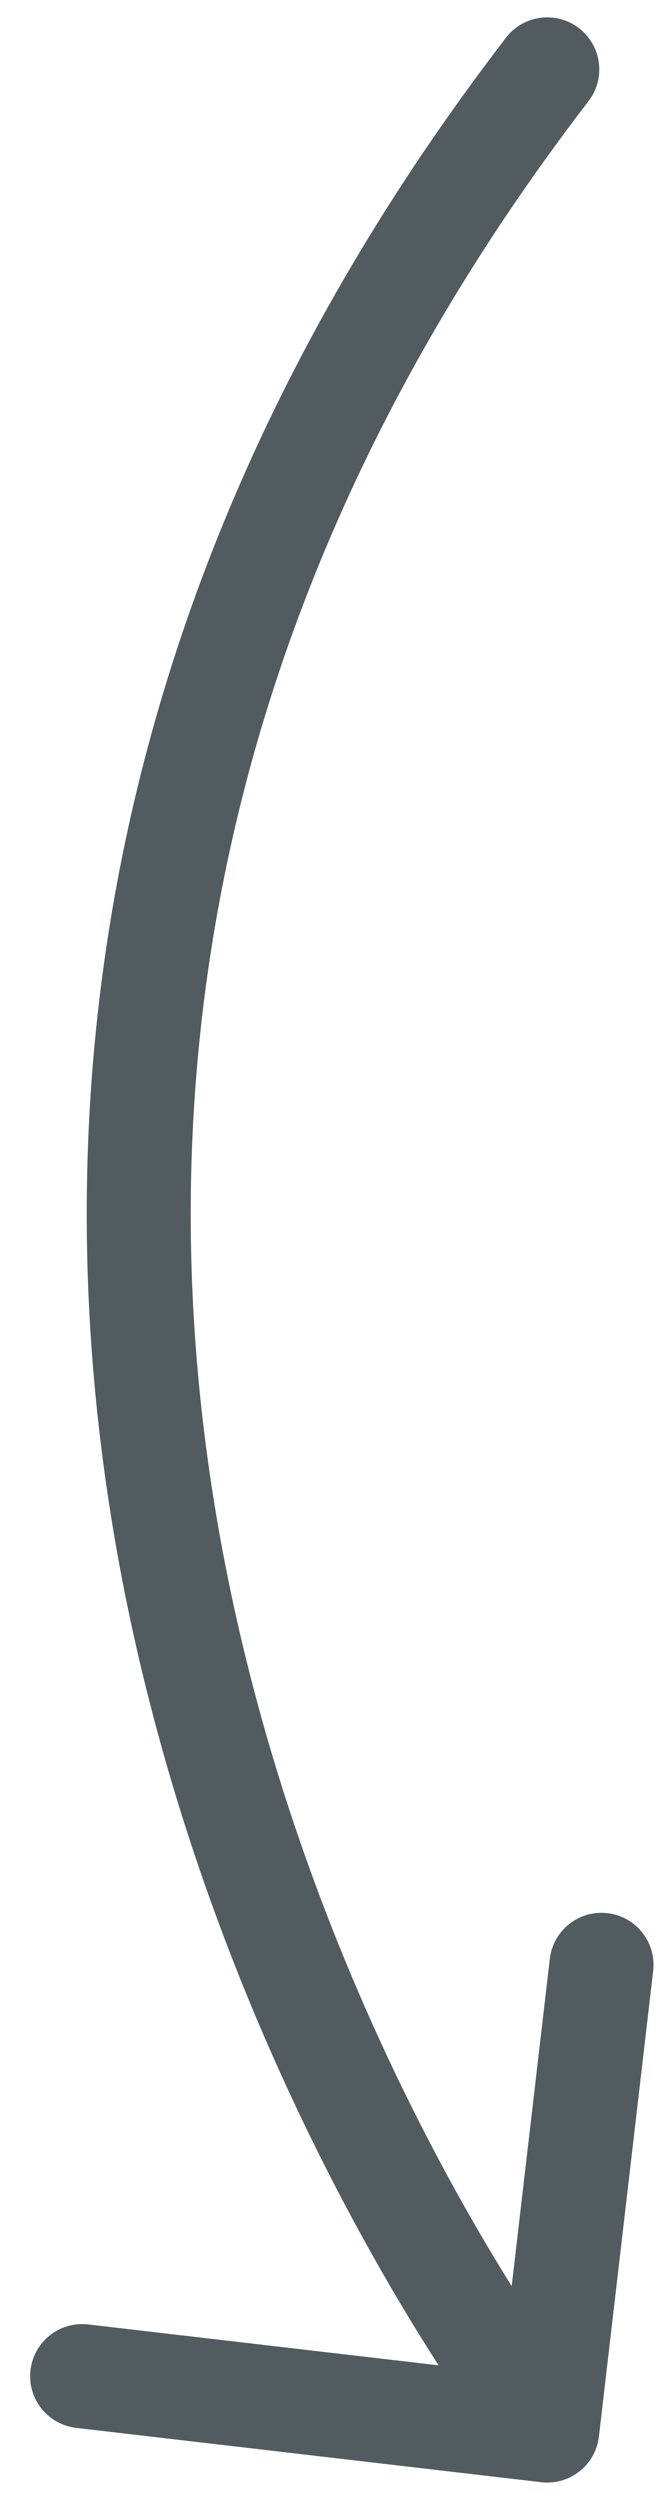 <svg width="19" height="72" viewBox="0 0 19 72" fill="none" xmlns="http://www.w3.org/2000/svg">
<path d="M17.268 70.174C17.172 70.997 16.427 71.586 15.604 71.49L2.195 69.925C1.372 69.829 0.783 69.085 0.879 68.262C0.975 67.439 1.72 66.85 2.543 66.946L14.462 68.336L15.852 56.417C15.948 55.594 16.693 55.005 17.516 55.101C18.339 55.197 18.928 55.942 18.832 56.765L17.268 70.174ZM14.588 1.086C15.093 0.429 16.035 0.306 16.692 0.81C17.349 1.315 17.472 2.257 16.967 2.914L14.588 1.086ZM15.778 70C14.601 70.931 14.601 70.93 14.6 70.929C14.6 70.929 14.599 70.928 14.598 70.927C14.597 70.925 14.595 70.923 14.593 70.92C14.588 70.914 14.582 70.907 14.575 70.897C14.56 70.878 14.539 70.85 14.511 70.815C14.457 70.744 14.379 70.641 14.28 70.507C14.083 70.239 13.8 69.848 13.453 69.34C12.758 68.325 11.803 66.845 10.744 64.962C8.628 61.201 6.085 55.815 4.389 49.316C0.986 36.284 0.997 18.78 14.588 1.086L16.967 2.914C4.058 19.72 4.069 36.216 7.292 48.559C8.908 54.748 11.334 59.893 13.358 63.491C14.37 65.288 15.278 66.694 15.929 67.646C16.254 68.122 16.515 68.484 16.693 68.724C16.782 68.844 16.849 68.933 16.894 68.991C16.916 69.02 16.932 69.041 16.942 69.054C16.947 69.061 16.951 69.065 16.953 69.068C16.954 69.069 16.955 69.07 16.955 69.07C16.955 69.07 16.955 69.07 16.955 69.07C16.954 69.07 16.954 69.069 15.778 70Z" fill="#525C60"/>
</svg>
